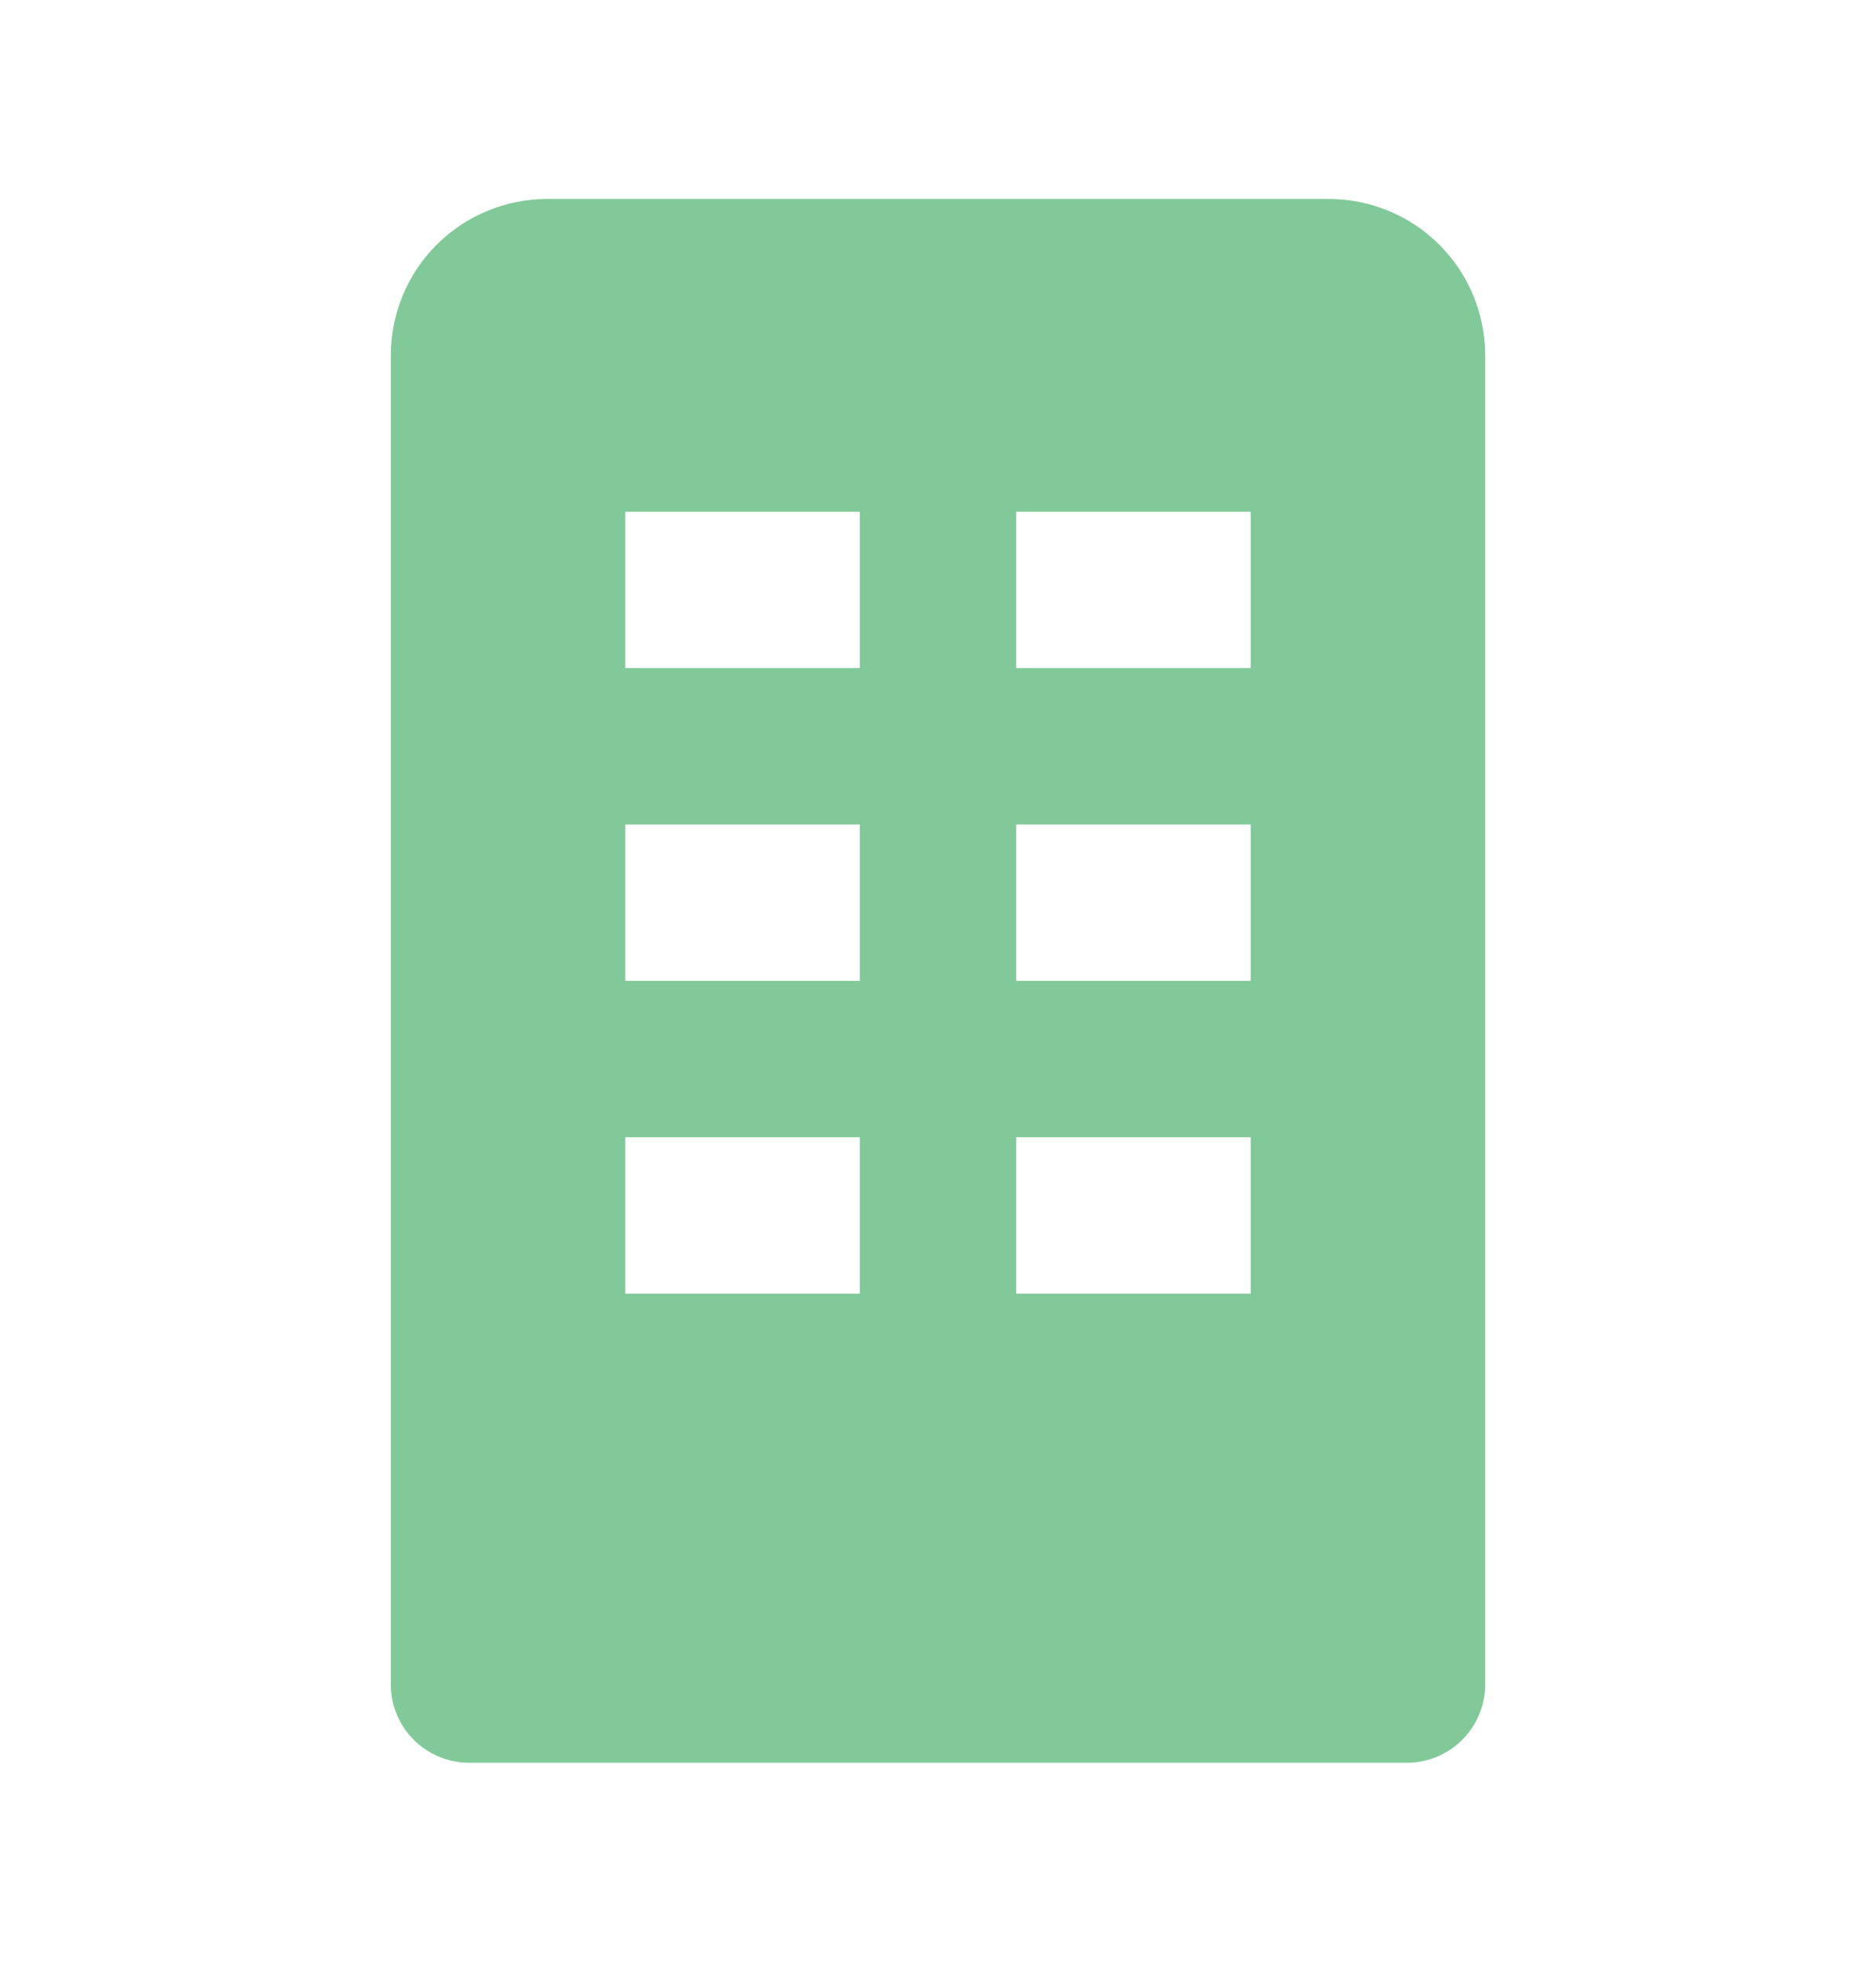 <svg width="22" height="23" viewBox="0 0 22 23" fill="none" xmlns="http://www.w3.org/2000/svg">
<path d="M15.583 2.333H6.417C5.93 2.333 5.464 2.526 5.12 2.87C4.776 3.214 4.583 3.68 4.583 4.167V19.75C4.583 19.993 4.68 20.226 4.852 20.398C5.024 20.57 5.257 20.667 5.5 20.667H16.5C16.743 20.667 16.976 20.57 17.148 20.398C17.32 20.226 17.417 19.993 17.417 19.75V4.167C17.417 3.68 17.224 3.214 16.88 2.87C16.536 2.526 16.07 2.333 15.583 2.333ZM10.083 15.167H7.333V13.333H10.083V15.167ZM10.083 11.5H7.333V9.667H10.083V11.5ZM10.083 7.833H7.333V6H10.083V7.833ZM14.667 15.167H11.917V13.333H14.667V15.167ZM14.667 11.5H11.917V9.667H14.667V11.5ZM14.667 7.833H11.917V6H14.667V7.833Z" fill="#81C999"/>
</svg>
